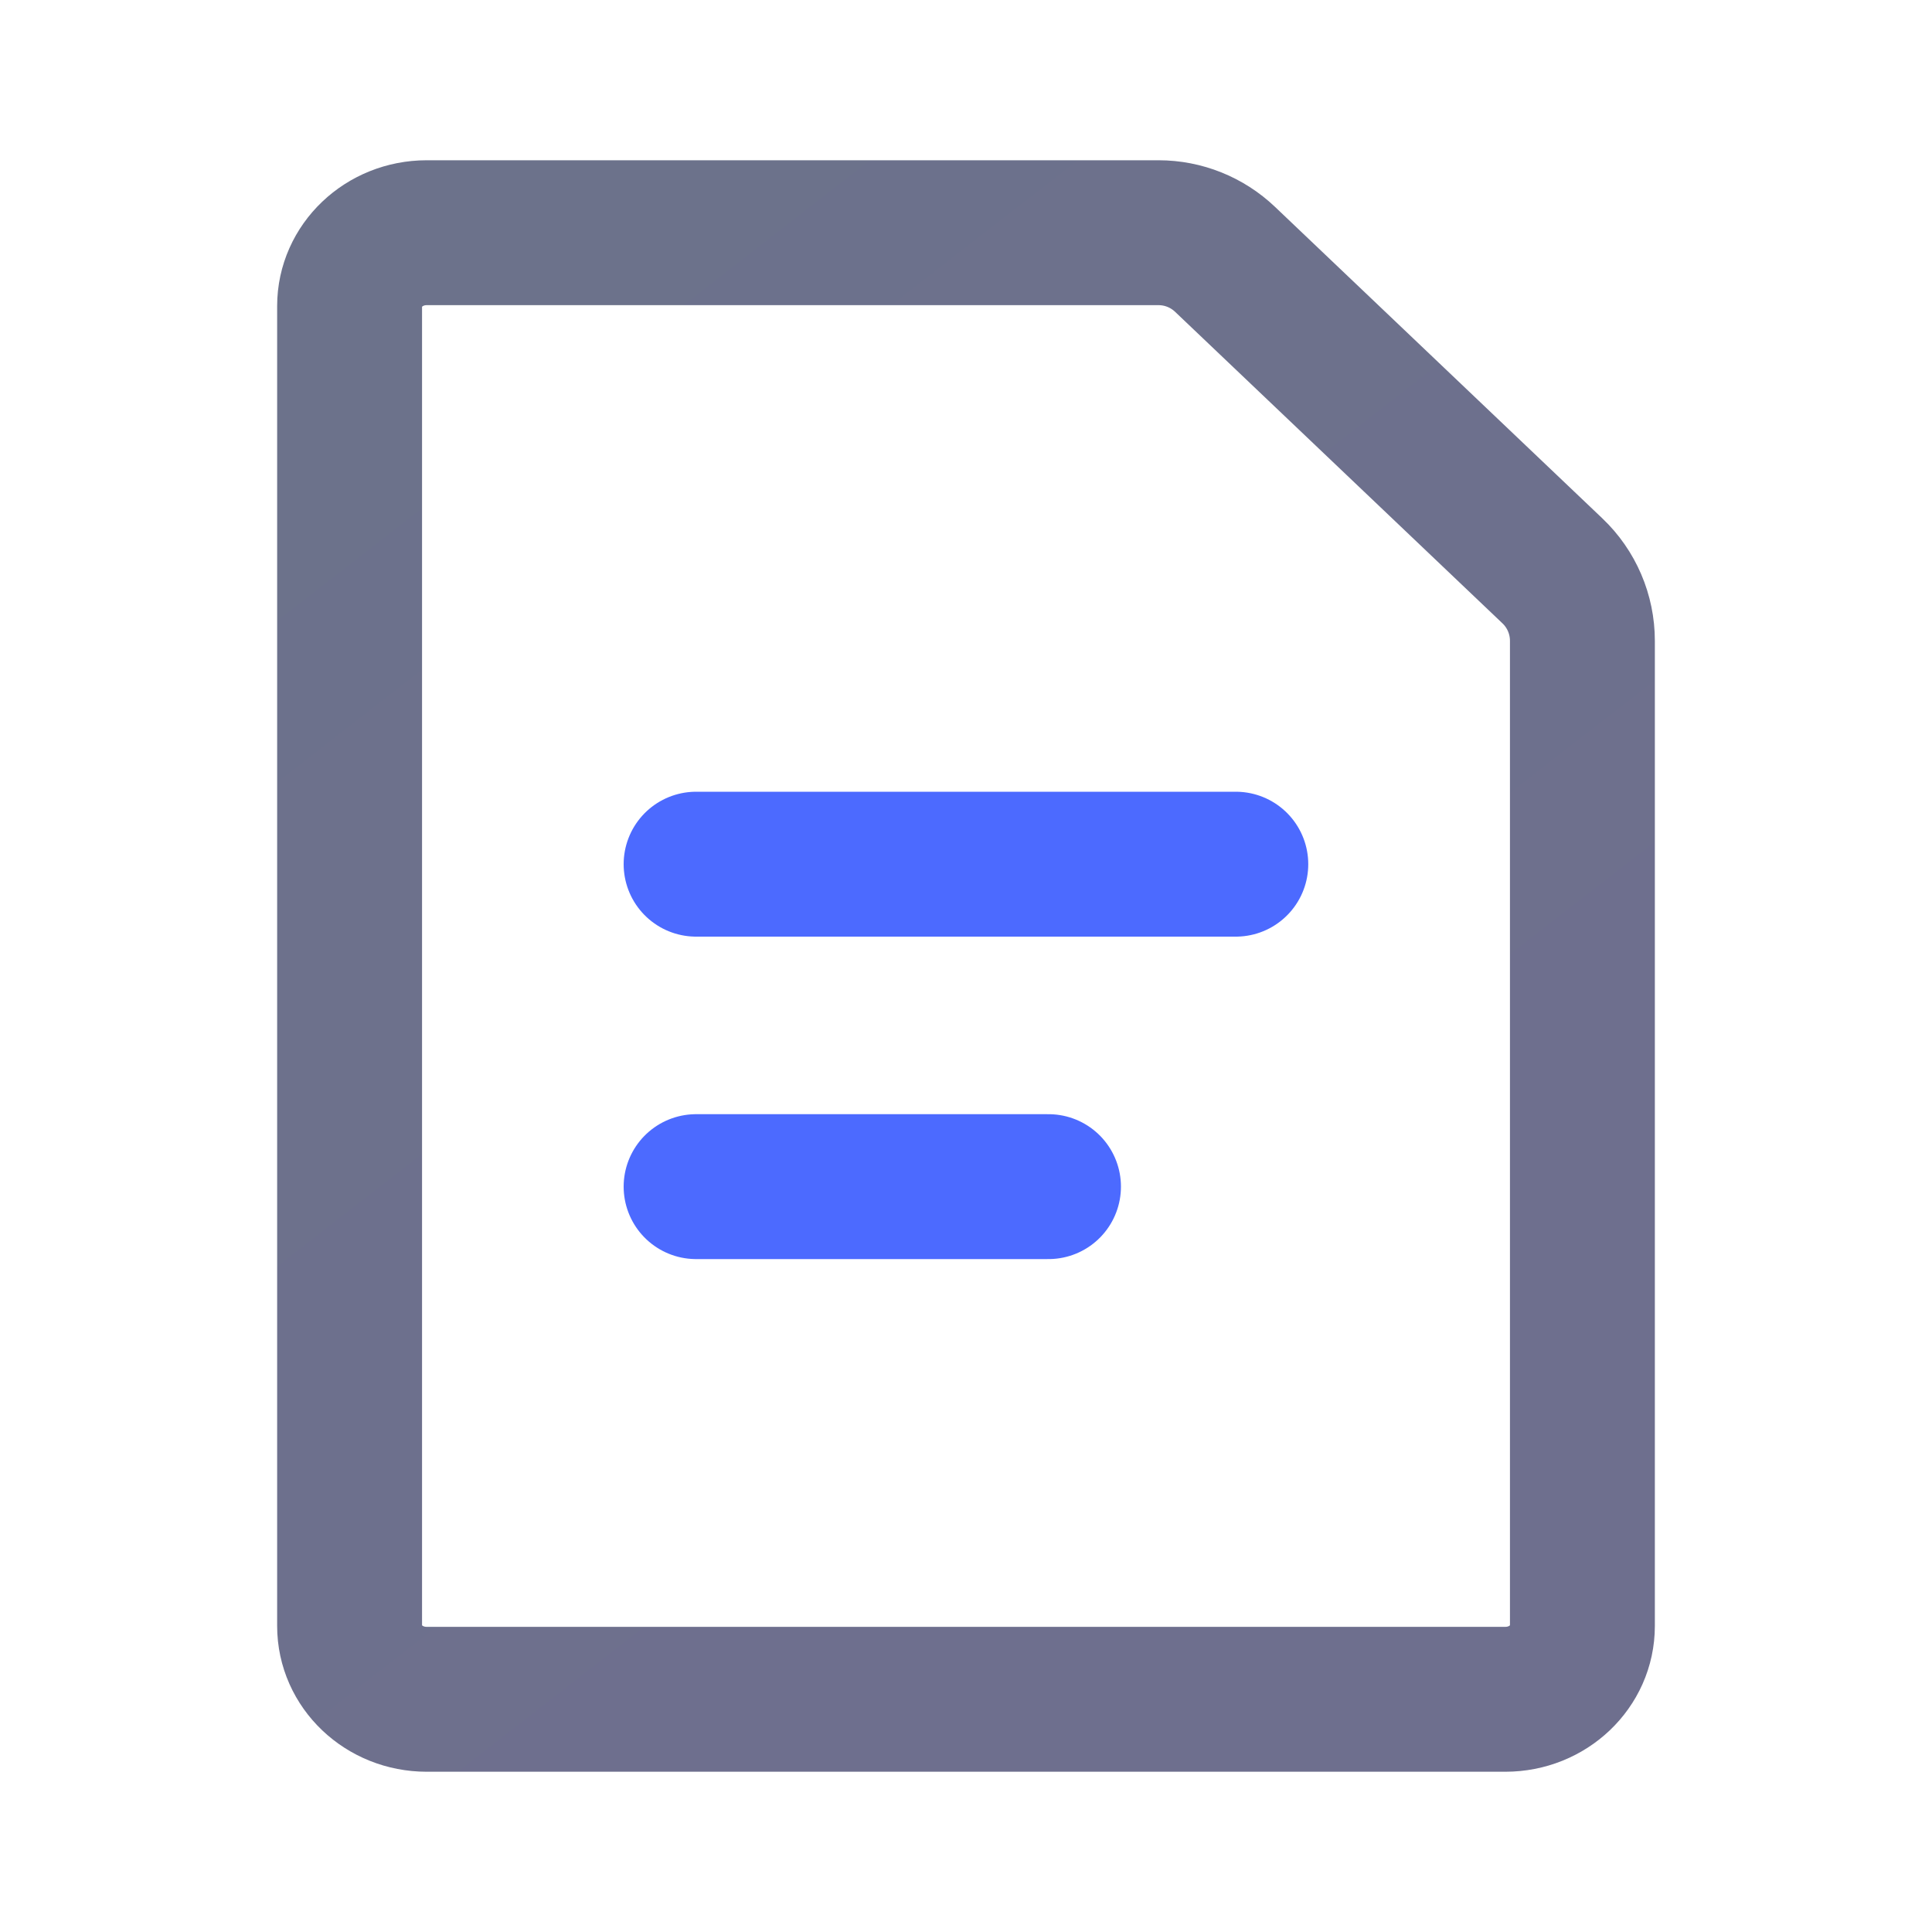 <svg width="20" height="20" viewBox="0 0 20 20" fill="none" xmlns="http://www.w3.org/2000/svg">
<path d="M3.619 3.168C3.619 2.749 3.976 2.409 4.417 2.409H11.993C12.25 2.409 12.496 2.508 12.682 2.685L16.07 5.909C16.269 6.098 16.381 6.36 16.381 6.634V16.832C16.381 17.252 16.024 17.591 15.583 17.591H4.417C3.976 17.591 3.619 17.252 3.619 16.832V3.168Z" stroke="url(#paint0_linear_4947_67601)" stroke-width="1.5"/>
<path d="M7.206 8.946H12.793" stroke="#4C6AFF" stroke-width="1.5" stroke-linecap="round"/>
<path d="M7.206 12.284H10.854" stroke="#4C6AFF" stroke-width="1.5" stroke-linecap="round"/>
<defs>
<linearGradient id="paint0_linear_4947_67601" x1="3.619" y1="2.409" x2="13.376" y2="14.968" gradientUnits="userSpaceOnUse">
<stop offset="0.005" stop-color="#6C728B"/>
<stop offset="1" stop-color="#6E6F8E"/>
</linearGradient>
</defs>
</svg>
